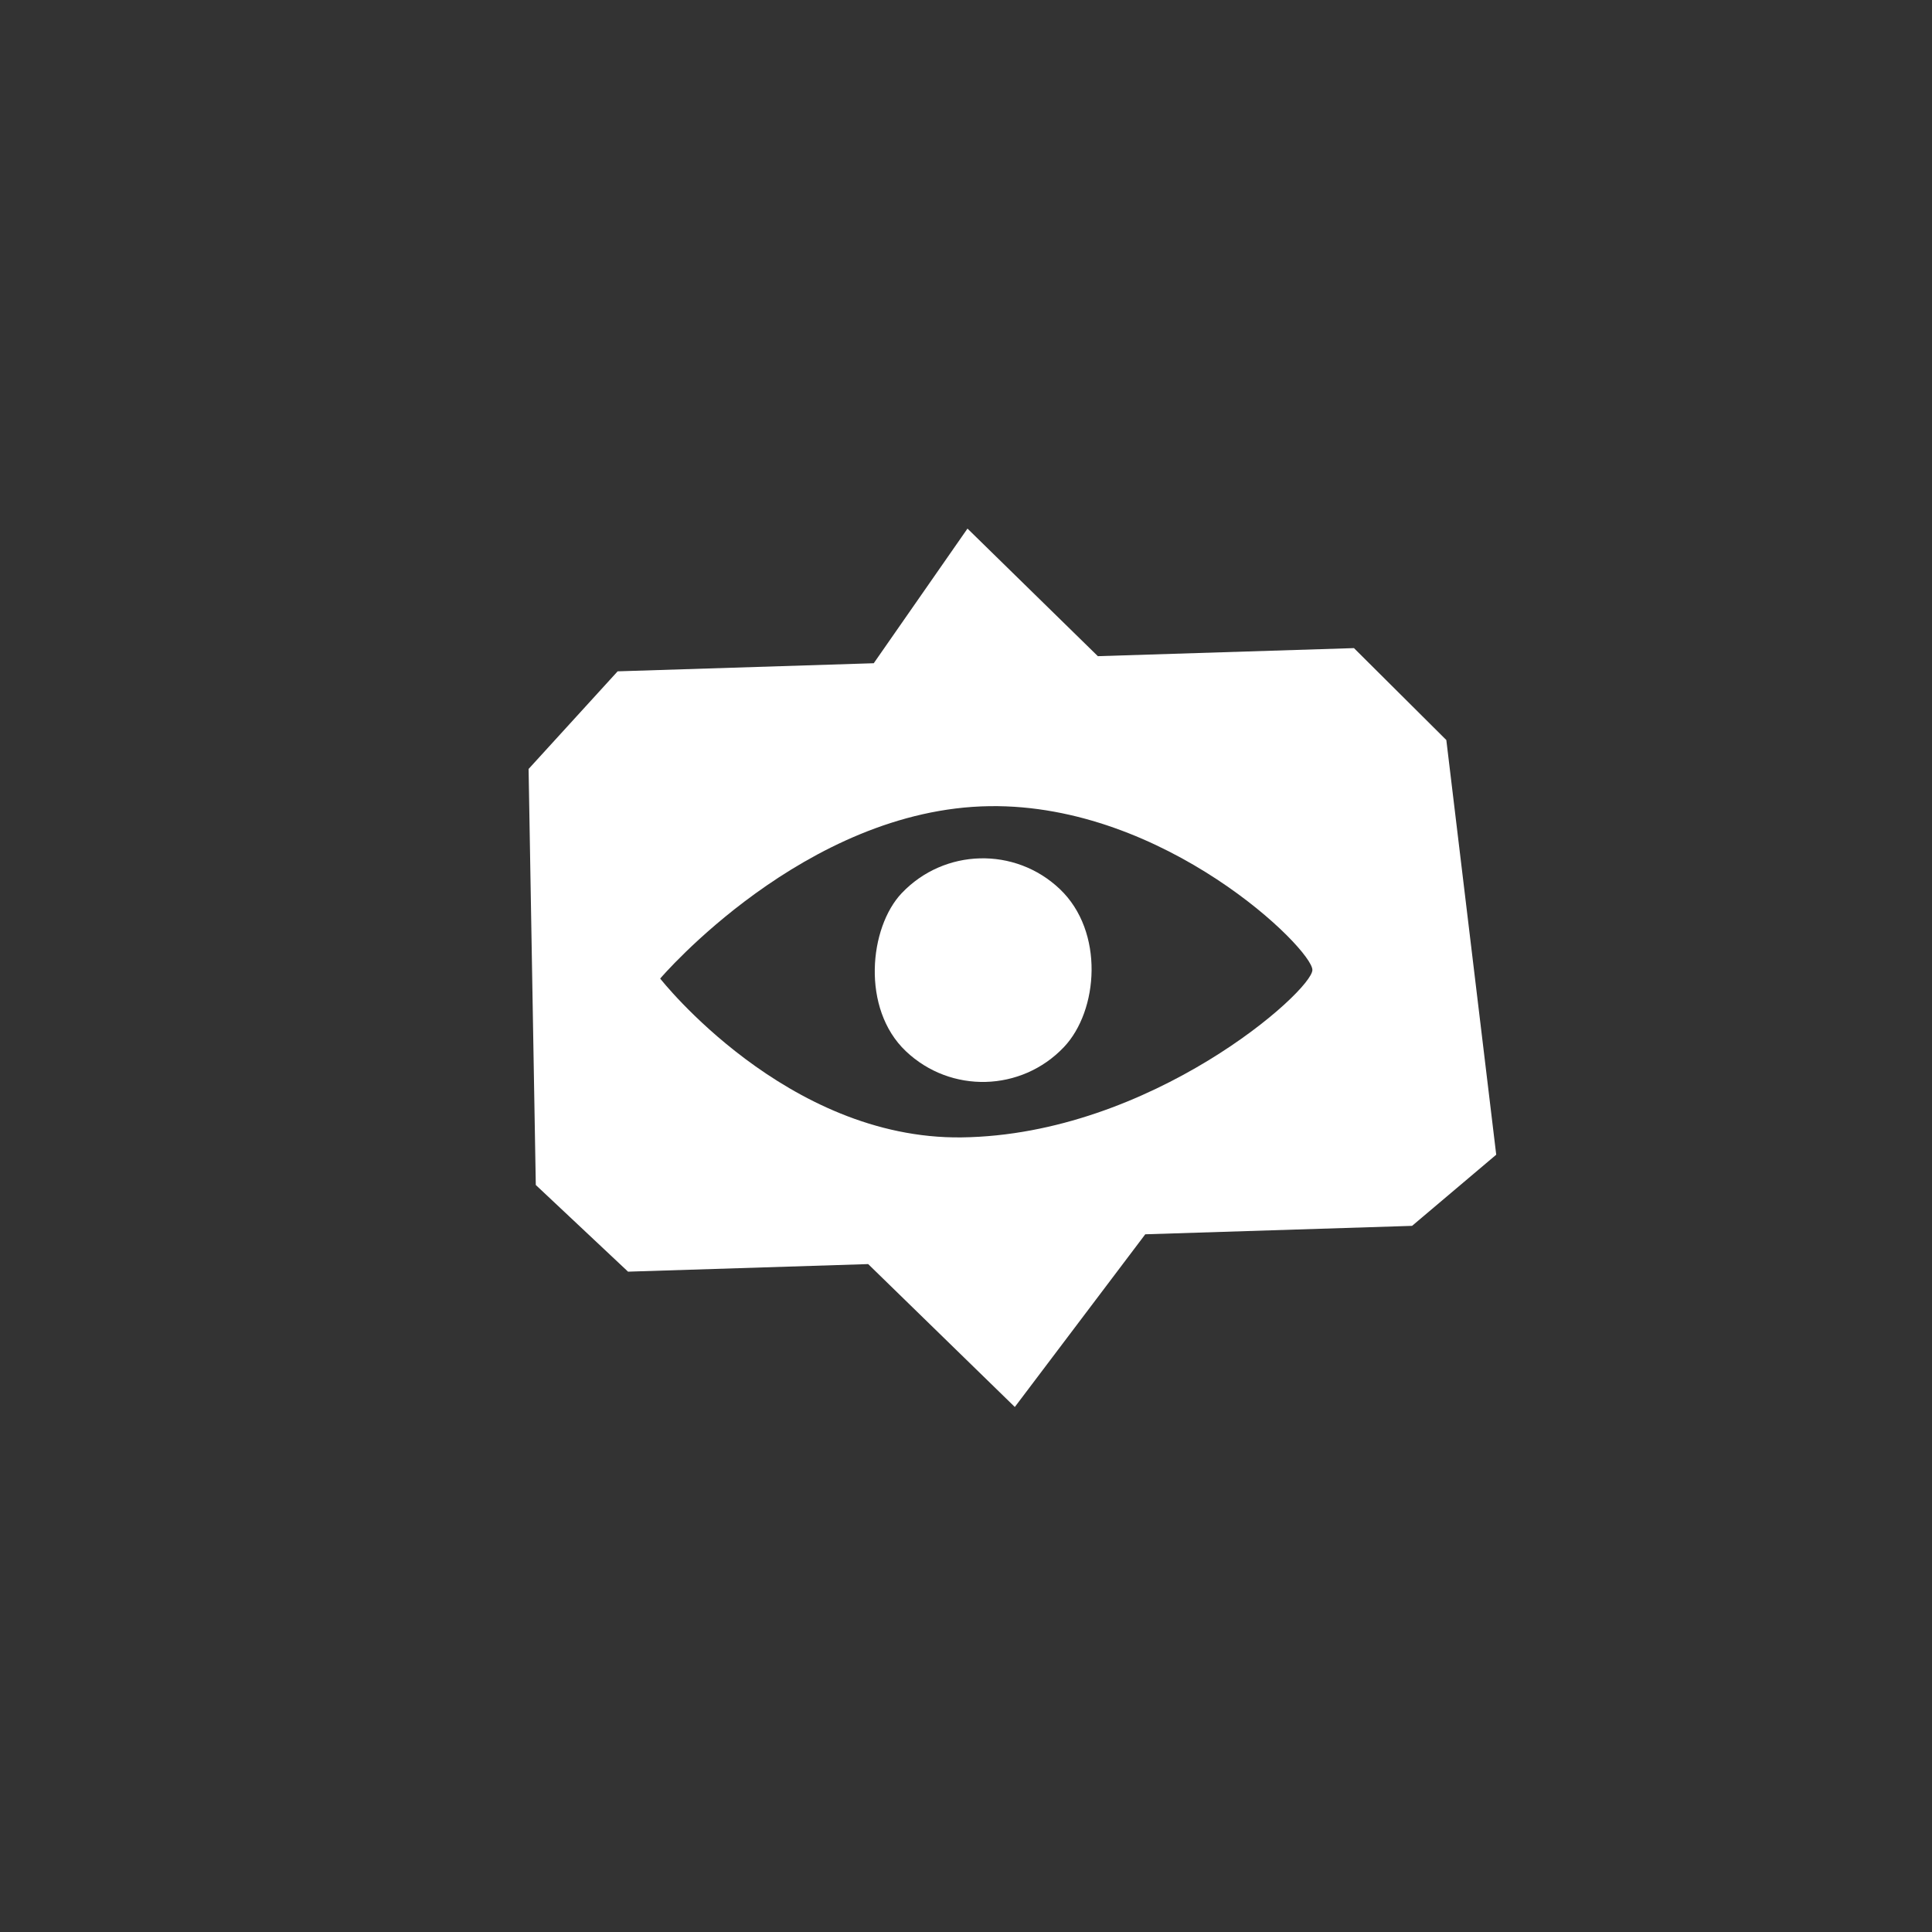 <svg width="52" height="52" viewBox="0 0 52 52" fill="none" xmlns="http://www.w3.org/2000/svg">
<rect x="0" y="0" width="52" height="52" fill="#333333" stroke="none"/>
<path d="M24.381 28.293C23.175 27.149 23.394 24.962 24.27 24.039C25.415 22.834 27.32 22.784 28.525 23.929C29.73 25.073 29.564 27.205 28.635 28.183C27.491 29.389 25.586 29.438 24.381 28.293Z" fill="white"/>
<path fill-rule="evenodd" clip-rule="evenodd" d="M16.624 18.069L23.517 17.851L26.04 14.227L29.549 17.661L36.442 17.444L38.928 19.918L40.271 31.079L38.006 32.994L30.825 33.221L27.314 37.869L23.367 34.023L16.904 34.227L14.421 31.894L14.227 20.697L16.624 18.069ZM35.323 26.106C35.323 25.541 31.359 21.635 26.64 21.698C21.665 21.764 17.769 26.338 17.769 26.338C17.769 26.338 21.166 30.675 25.885 30.613C30.981 30.545 35.323 26.671 35.323 26.106Z" fill="white"/>
</svg>

